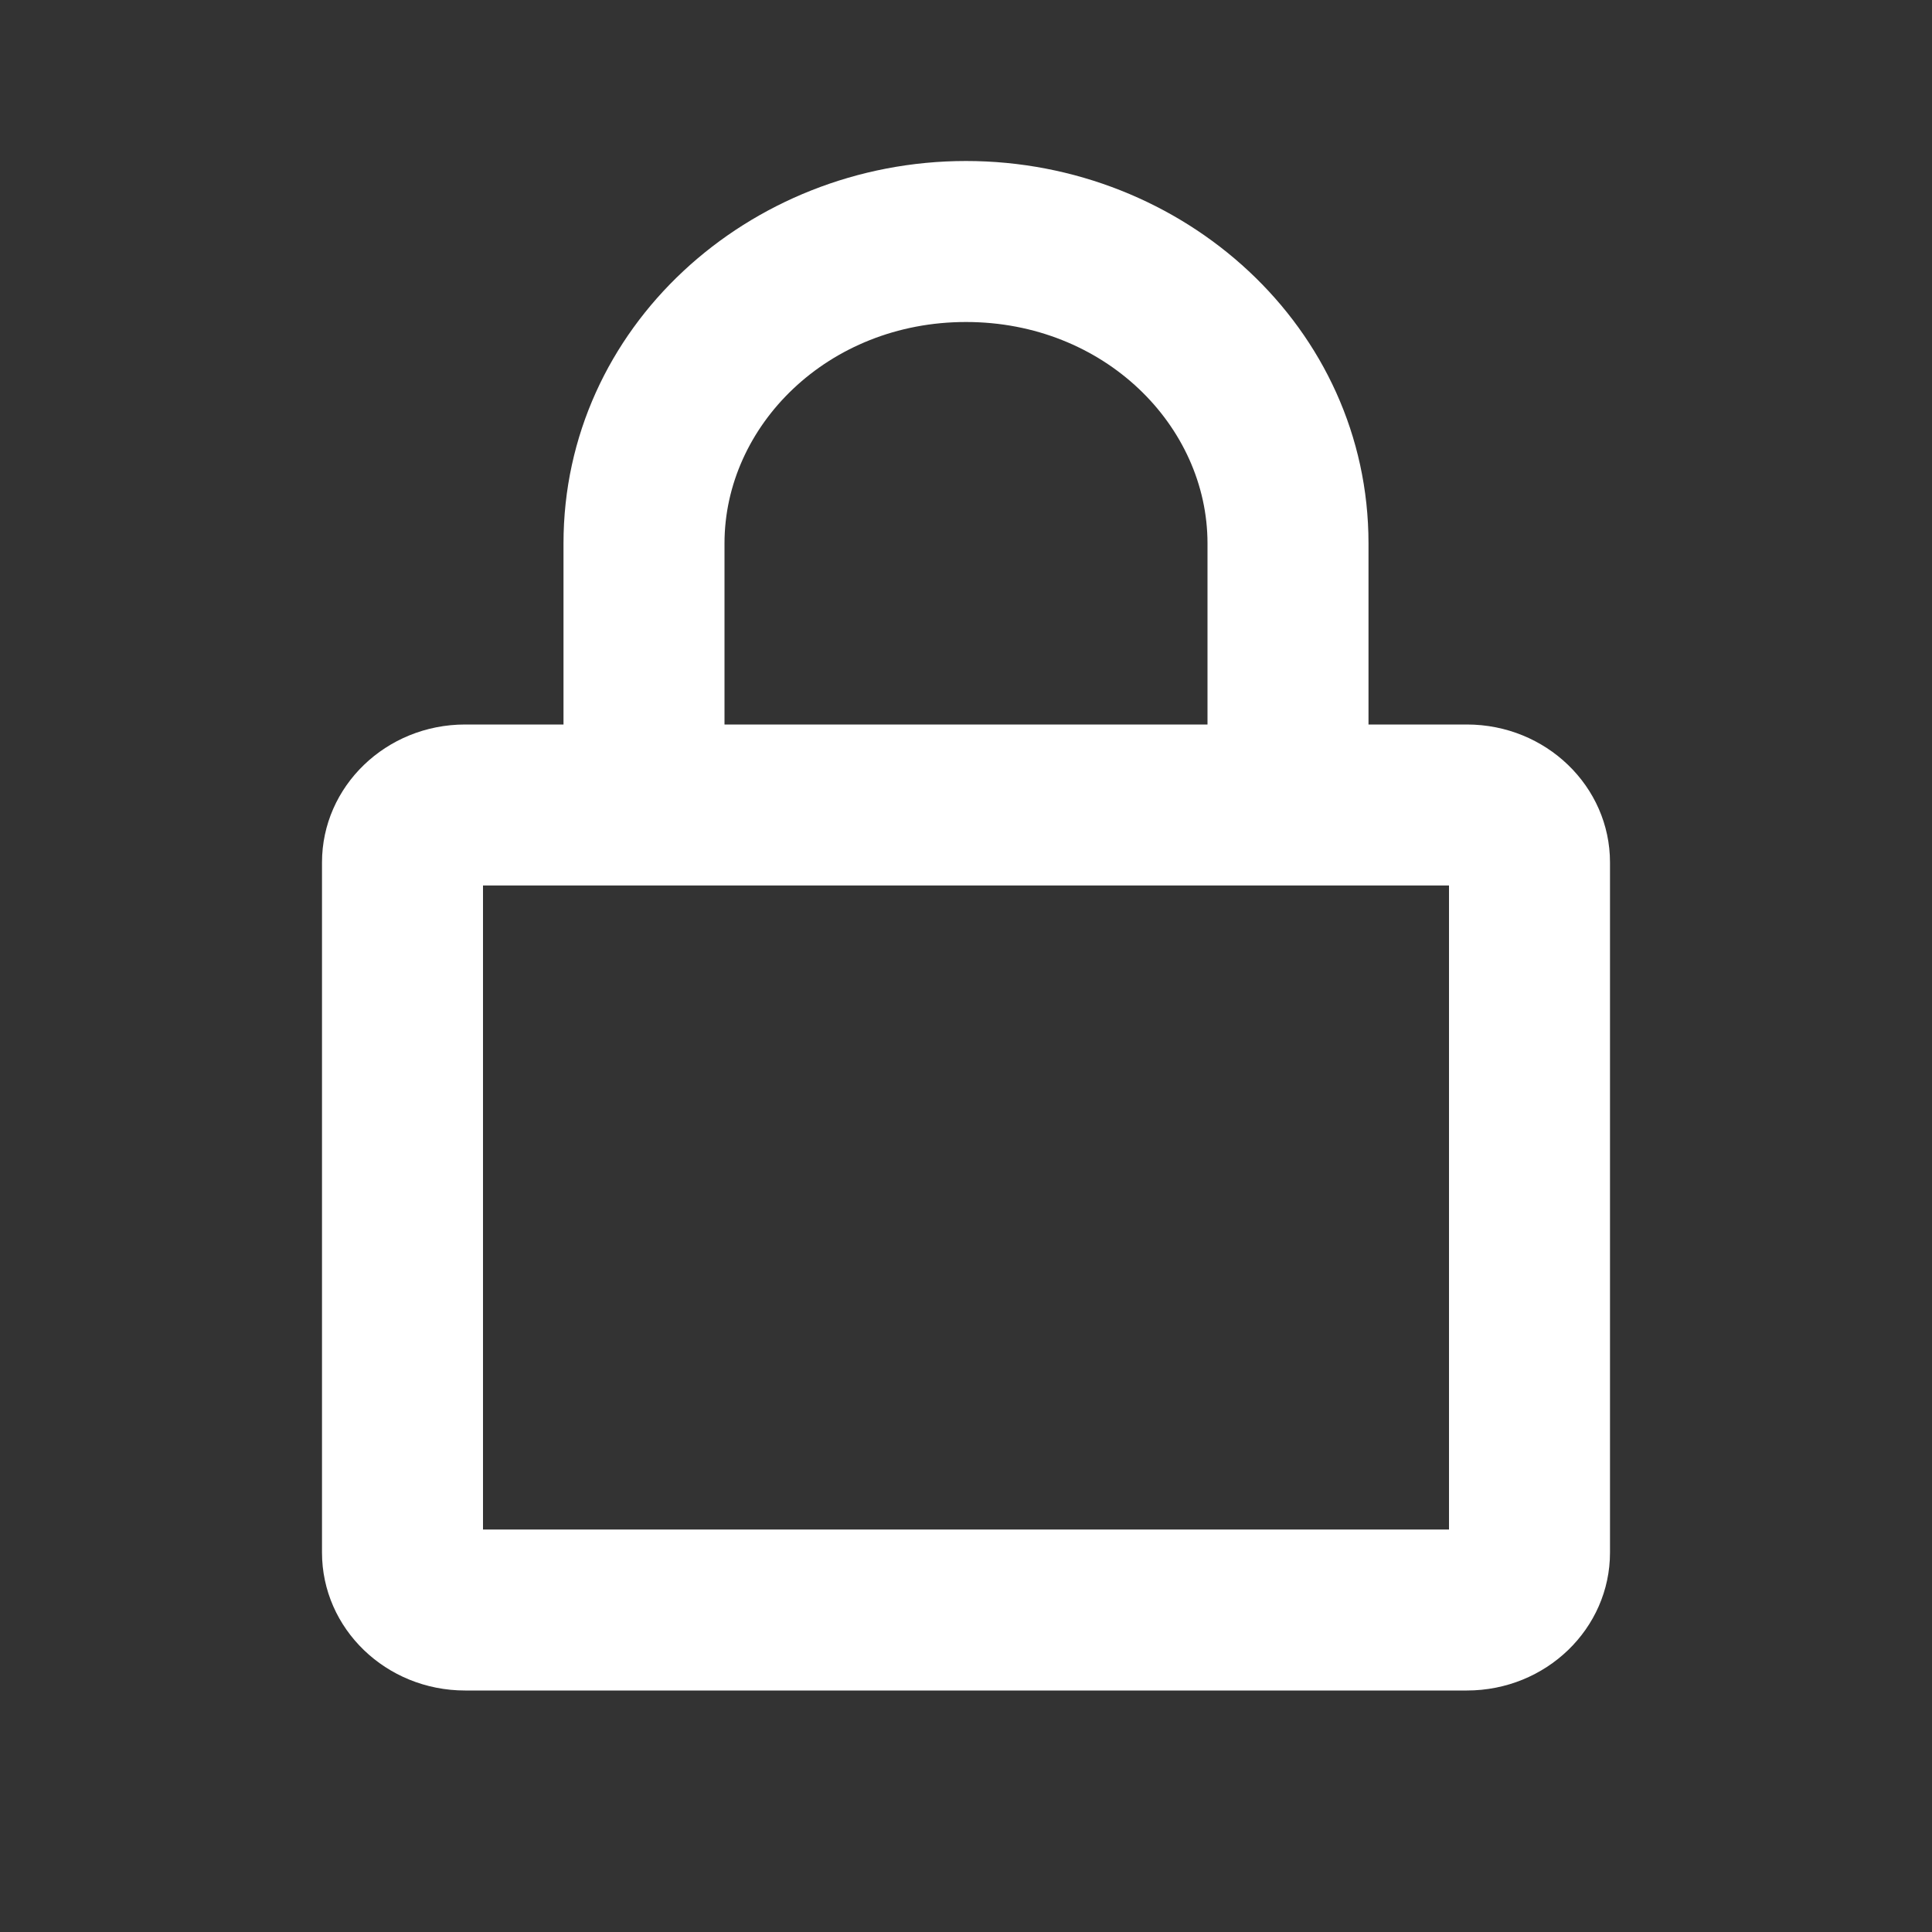 <svg width="24" height="24" viewBox="0 0 24 24" fill="white" xmlns="http://www.w3.org/2000/svg">
  <rect x="0" y="0" width="24" height="24" fill="#333333" stroke="none"/>
  <path
    fill-rule="evenodd"
    clip-rule="evenodd"
    d="M9 6.75C9 5.291 10.281 4 12 4C13.719 4 15 5.291 15 6.75V9H9V6.75ZM7 9V6.75C7 4.067 9.3 2 12 2C14.7 2 17 4.067 17 6.75V9H18.222C19.204 9 20 9.768 20 10.714V19.286C20 20.233 19.204 21 18.222 21H5.778C4.796 21 4 20.233 4 19.286V10.714C4 9.768 4.796 9 5.778 9H7ZM6 19V11H18V19H6Z"
  />
</svg>
